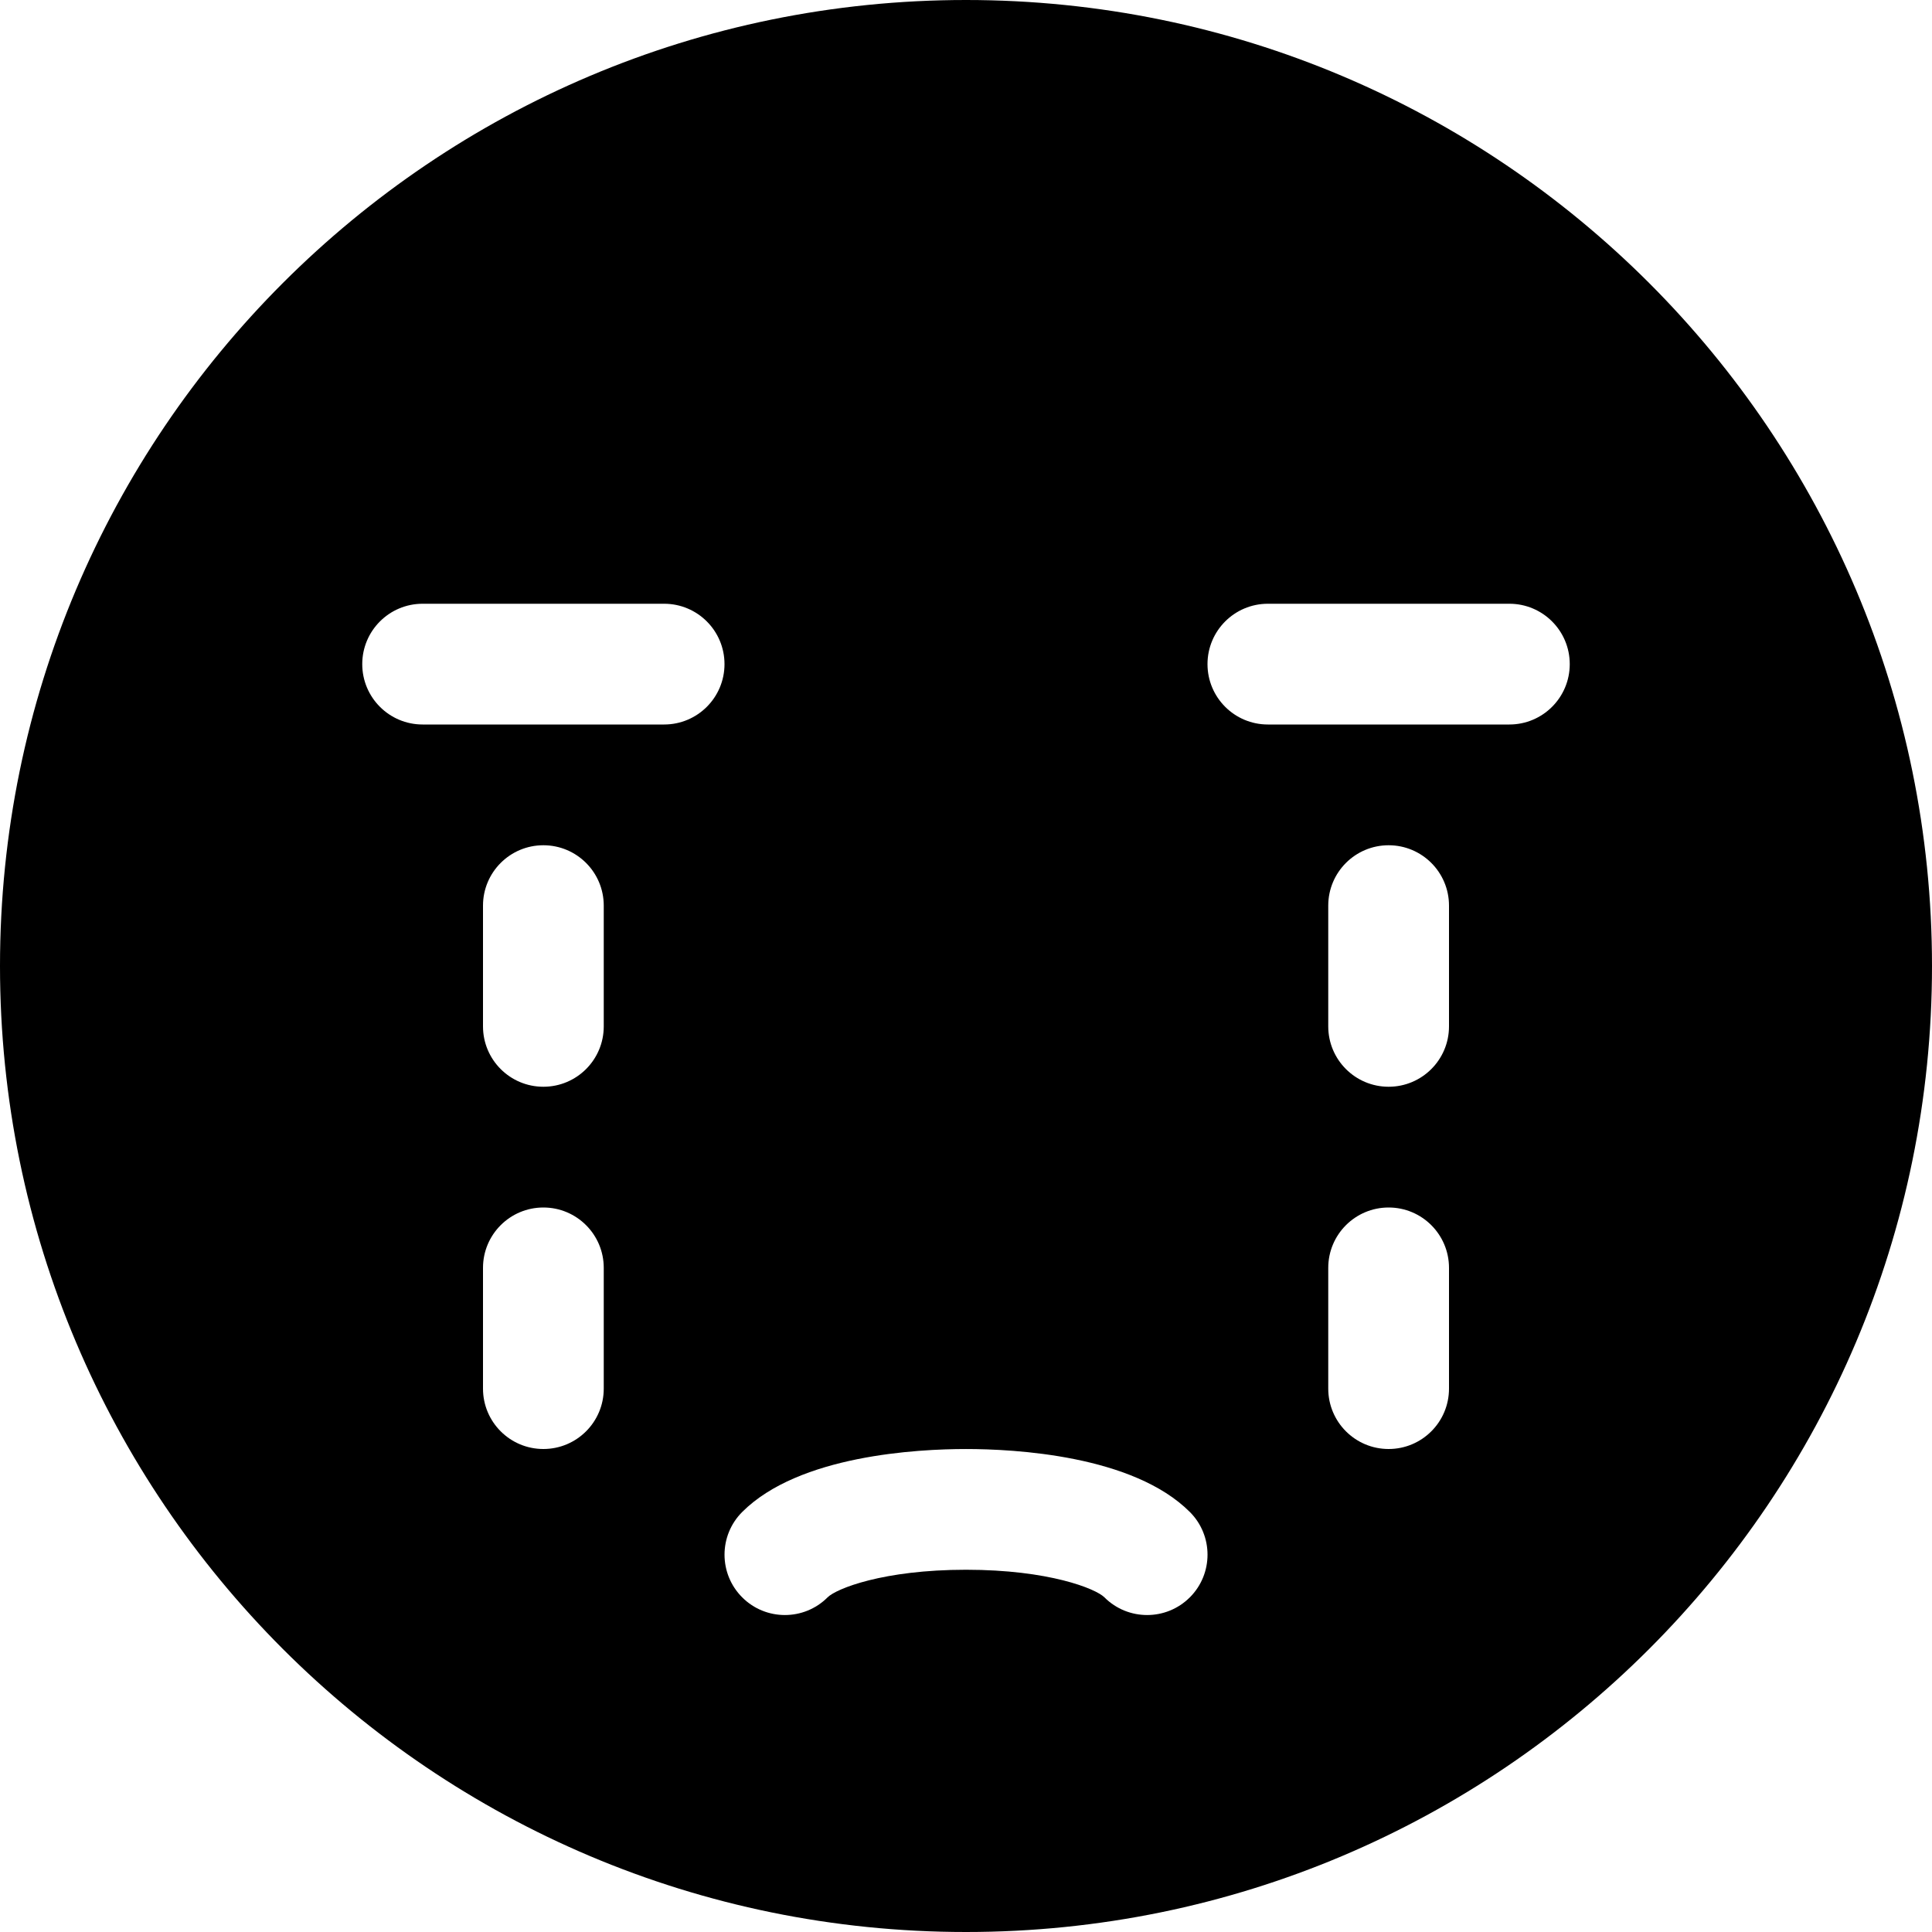 <?xml version="1.0" encoding="utf-8"?>
<!-- Generated by IcoMoon.io -->
<!DOCTYPE svg PUBLIC "-//W3C//DTD SVG 1.1//EN" "http://www.w3.org/Graphics/SVG/1.1/DTD/svg11.dtd">
<svg version="1.1" xmlns="http://www.w3.org/2000/svg" xmlns:xlink="http://www.w3.org/1999/xlink" width="80" height="80" viewBox="0 0 80 80">
<path d="M40 0c-22.091 0-40 17.909-40 40s17.909 40 40 40 40-17.909 40-40-17.909-40-40-40zM25 57.5c0 1.381-1.119 2.5-2.5 2.5s-2.5-1.119-2.5-2.5v-5c0-1.381 1.119-2.5 2.5-2.5s2.5 1.119 2.5 2.5v5zM25 42.5c0 1.381-1.119 2.5-2.5 2.5s-2.5-1.119-2.5-2.5v-5c0-1.381 1.119-2.5 2.5-2.5s2.5 1.119 2.5 2.5v5zM27.5 30h-10c-1.381 0-2.5-1.119-2.5-2.5s1.119-2.5 2.5-2.5h10c1.381 0 2.5 1.119 2.5 2.5s-1.119 2.5-2.5 2.5zM49.268 66.143c-0.488 0.488-1.128 0.732-1.768 0.732s-1.28-0.244-1.768-0.732c-0.358-0.358-2.298-1.143-5.732-1.143s-5.374 0.785-5.732 1.143c-0.976 0.976-2.559 0.976-3.535 0s-0.976-2.559 0-3.535c2.353-2.353 7.265-2.607 9.268-2.607s6.915 0.254 9.268 2.607c0.976 0.976 0.976 2.559 0 3.535zM60 57.5c0 1.381-1.119 2.5-2.5 2.5s-2.5-1.119-2.5-2.5v-5c0-1.381 1.119-2.5 2.5-2.5s2.5 1.119 2.5 2.5v5zM60 42.5c0 1.381-1.119 2.5-2.5 2.5s-2.5-1.119-2.5-2.5v-5c0-1.381 1.119-2.5 2.5-2.5s2.5 1.119 2.5 2.5v5zM62.5 30h-10c-1.381 0-2.5-1.119-2.5-2.5s1.119-2.5 2.5-2.5h10c1.381 0 2.5 1.119 2.5 2.5s-1.119 2.5-2.5 2.5z"></path>
</svg>
